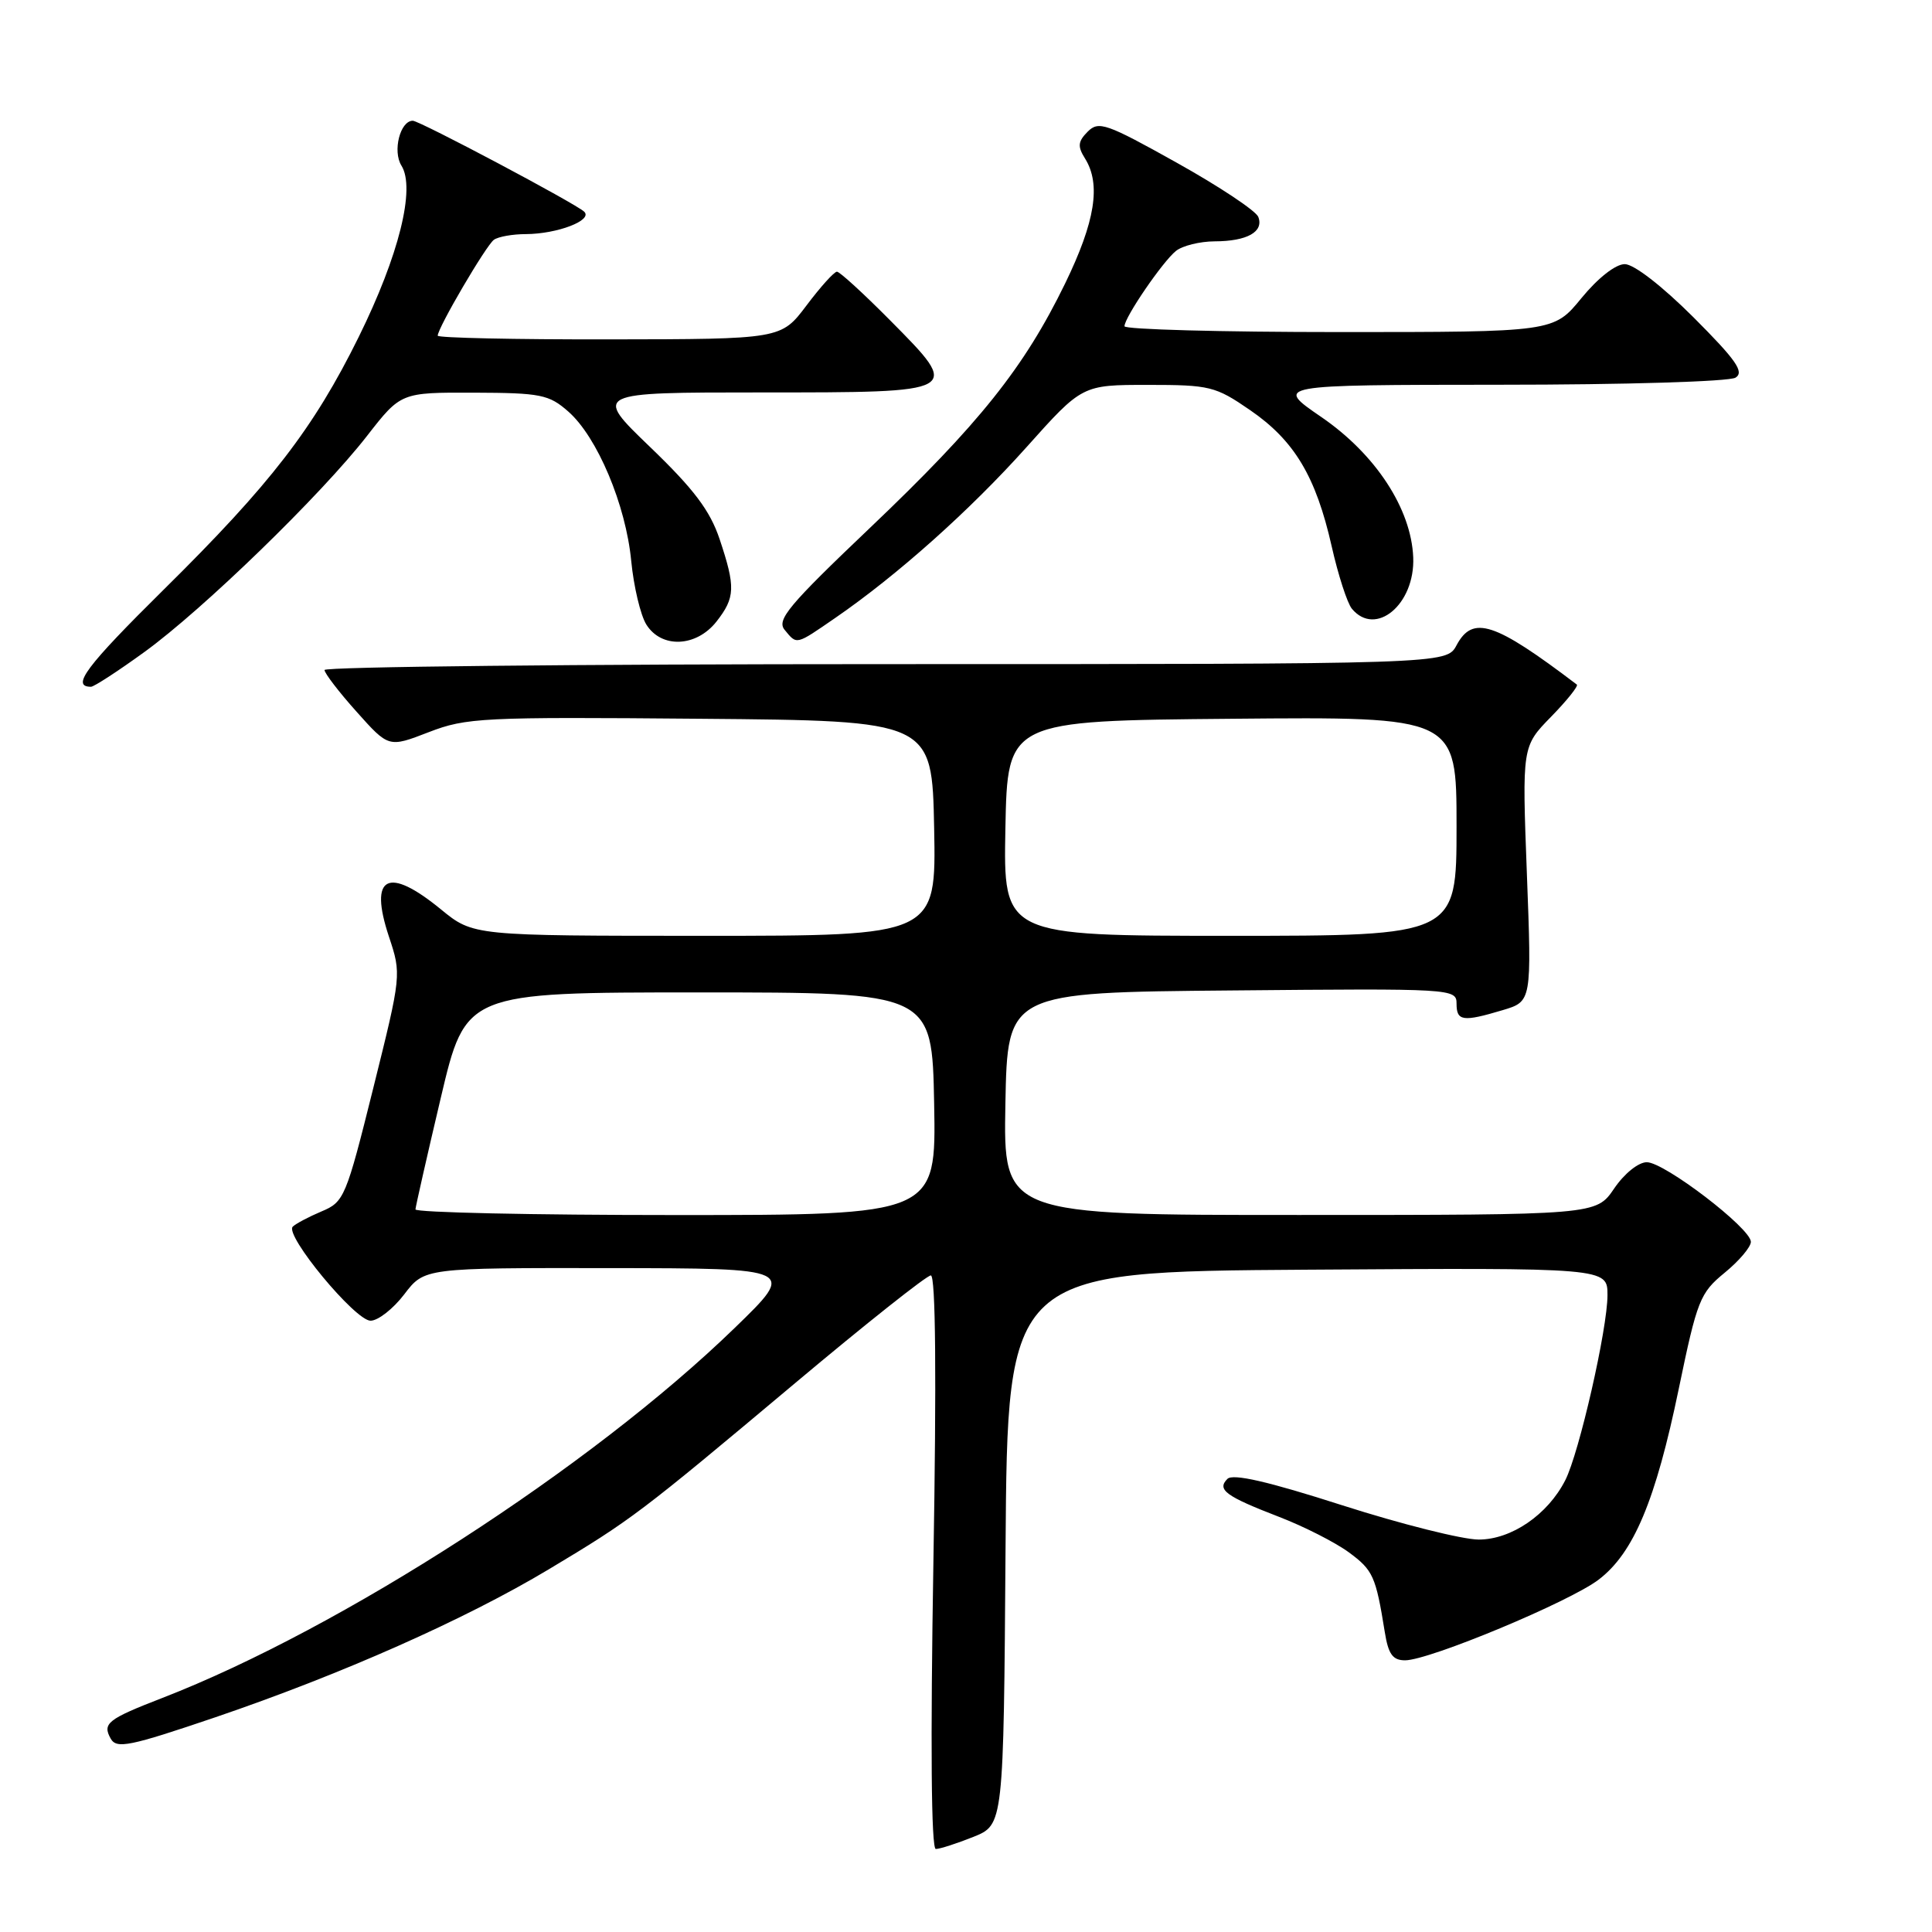 <?xml version="1.0" encoding="UTF-8" standalone="no"?>
<!DOCTYPE svg PUBLIC "-//W3C//DTD SVG 1.1//EN" "http://www.w3.org/Graphics/SVG/1.1/DTD/svg11.dtd" >
<svg xmlns="http://www.w3.org/2000/svg" xmlns:xlink="http://www.w3.org/1999/xlink" version="1.1" viewBox="0 0 256 256">
 <g >
 <path fill="currentColor"
d=" M 128.97 243.40 C 132.98 241.79 132.98 241.79 133.24 205.15 C 133.50 168.50 133.50 168.50 173.25 168.24 C 213.00 167.98 213.00 167.98 213.00 171.61 C 213.00 176.07 209.25 192.52 207.41 196.13 C 205.09 200.70 200.27 204.00 195.94 204.00 C 193.80 204.00 185.66 201.96 177.86 199.46 C 168.02 196.30 163.37 195.23 162.64 195.96 C 161.21 197.39 162.40 198.26 169.50 201.00 C 172.80 202.27 176.96 204.39 178.74 205.70 C 181.94 208.06 182.30 208.85 183.49 216.25 C 183.96 219.19 184.54 220.00 186.18 220.00 C 189.38 220.00 207.98 212.25 211.83 209.31 C 216.47 205.78 219.38 198.83 222.45 184.00 C 224.88 172.27 225.26 171.32 228.52 168.65 C 230.43 167.09 232.00 165.24 232.00 164.55 C 232.00 162.76 220.55 154.00 218.21 154.00 C 217.10 154.00 215.23 155.50 213.88 157.49 C 211.50 160.99 211.50 160.99 172.22 160.99 C 132.95 161.00 132.95 161.00 133.22 146.25 C 133.50 131.50 133.50 131.50 163.25 131.24 C 192.49 130.97 193.00 131.00 193.00 132.99 C 193.00 135.31 193.83 135.43 199.11 133.85 C 202.96 132.70 202.96 132.70 202.32 115.80 C 201.68 98.91 201.68 98.91 205.53 94.97 C 207.64 92.81 209.17 90.89 208.94 90.71 C 198.02 82.42 195.15 81.48 193.00 85.50 C 191.66 88.00 191.66 88.00 117.33 88.00 C 76.45 88.00 43.00 88.35 43.00 88.78 C 43.00 89.20 44.91 91.70 47.25 94.31 C 51.50 99.07 51.50 99.07 56.80 97.02 C 61.79 95.09 63.89 94.99 92.80 95.24 C 123.50 95.50 123.50 95.50 123.78 109.75 C 124.05 124.00 124.05 124.00 93.38 124.00 C 62.71 124.00 62.71 124.00 58.43 120.50 C 51.39 114.73 48.86 116.04 51.53 124.09 C 53.20 129.12 53.20 129.15 49.46 144.18 C 45.85 158.68 45.60 159.27 42.60 160.52 C 40.90 161.24 39.18 162.15 38.79 162.54 C 37.68 163.66 47.06 175.00 49.10 175.00 C 50.09 175.00 52.10 173.43 53.57 171.50 C 56.24 168.00 56.24 168.00 80.87 168.03 C 105.50 168.06 105.50 168.06 97.36 175.95 C 78.38 194.37 45.24 215.79 21.50 224.99 C 14.25 227.80 13.54 228.36 14.67 230.38 C 15.45 231.76 17.16 231.41 28.53 227.55 C 45.24 221.86 61.67 214.57 72.72 207.94 C 83.70 201.36 84.69 200.61 105.38 183.25 C 114.72 175.41 122.80 169.00 123.34 169.00 C 123.98 169.00 124.10 182.33 123.68 207.00 C 123.28 231.04 123.39 245.00 124.00 245.00 C 124.53 245.00 126.76 244.28 128.97 243.40 Z  M 19.14 86.39 C 26.91 80.76 42.57 65.56 48.64 57.75 C 53.12 52.00 53.12 52.00 62.81 52.03 C 71.66 52.06 72.74 52.28 75.30 54.53 C 79.14 57.90 82.93 66.90 83.64 74.33 C 83.97 77.72 84.87 81.51 85.64 82.75 C 87.64 85.95 92.25 85.76 94.93 82.37 C 97.43 79.18 97.48 77.80 95.35 71.43 C 94.08 67.65 91.94 64.81 86.16 59.25 C 78.62 52.00 78.62 52.00 100.84 52.00 C 127.54 52.00 127.46 52.05 117.92 42.42 C 114.42 38.89 111.26 36.00 110.90 36.00 C 110.53 36.00 108.72 38.01 106.87 40.47 C 103.50 44.94 103.50 44.94 80.75 44.97 C 68.24 44.99 58.00 44.77 58.00 44.48 C 58.00 43.45 64.43 32.48 65.45 31.77 C 66.03 31.36 67.93 31.02 69.68 31.02 C 73.87 31.00 78.59 29.18 77.41 28.05 C 76.32 26.99 55.60 16.00 54.70 16.00 C 53.02 16.00 52.00 20.03 53.19 21.94 C 55.08 24.95 52.86 33.85 47.54 44.63 C 41.56 56.75 35.86 64.14 21.75 78.07 C 11.38 88.32 9.37 91.00 12.06 91.00 C 12.45 91.00 15.64 88.93 19.14 86.39 Z  M 110.66 81.89 C 118.90 76.22 128.55 67.60 136.02 59.25 C 143.40 51.00 143.40 51.00 152.09 51.00 C 160.31 51.00 161.05 51.18 165.64 54.34 C 171.51 58.37 174.36 63.13 176.45 72.37 C 177.31 76.19 178.52 79.92 179.13 80.66 C 182.28 84.45 187.51 80.08 187.26 73.86 C 187.00 67.41 182.27 60.18 175.07 55.25 C 168.87 51.00 168.87 51.00 198.69 50.98 C 215.37 50.98 229.15 50.56 229.97 50.04 C 231.16 49.29 230.04 47.70 224.40 42.05 C 220.24 37.90 216.50 35.00 215.29 35.00 C 214.07 35.00 211.74 36.83 209.55 39.50 C 205.87 44.00 205.87 44.00 177.43 44.00 C 161.79 44.00 149.00 43.65 149.00 43.23 C 149.00 42.06 154.05 34.67 155.82 33.25 C 156.68 32.56 158.98 31.99 160.94 31.98 C 165.25 31.97 167.49 30.71 166.73 28.74 C 166.42 27.94 161.57 24.71 155.94 21.57 C 146.60 16.35 145.58 15.99 144.13 17.44 C 142.83 18.75 142.76 19.39 143.77 21.00 C 145.91 24.42 145.12 29.36 141.14 37.55 C 135.72 48.69 129.78 56.14 115.27 69.95 C 104.50 80.20 102.87 82.14 103.97 83.46 C 105.62 85.46 105.40 85.51 110.66 81.89 Z  M 55.05 160.25 C 55.08 159.84 56.58 153.20 58.40 145.50 C 61.70 131.50 61.70 131.50 92.60 131.50 C 123.50 131.50 123.50 131.50 123.78 146.25 C 124.05 161.00 124.05 161.00 89.53 161.00 C 70.54 161.00 55.02 160.66 55.05 160.25 Z  M 133.22 109.75 C 133.50 95.50 133.50 95.50 163.25 95.24 C 193.00 94.97 193.00 94.97 193.00 109.49 C 193.00 124.00 193.00 124.00 162.97 124.00 C 132.95 124.00 132.95 124.00 133.22 109.75 Z "/>
</g>
</svg>